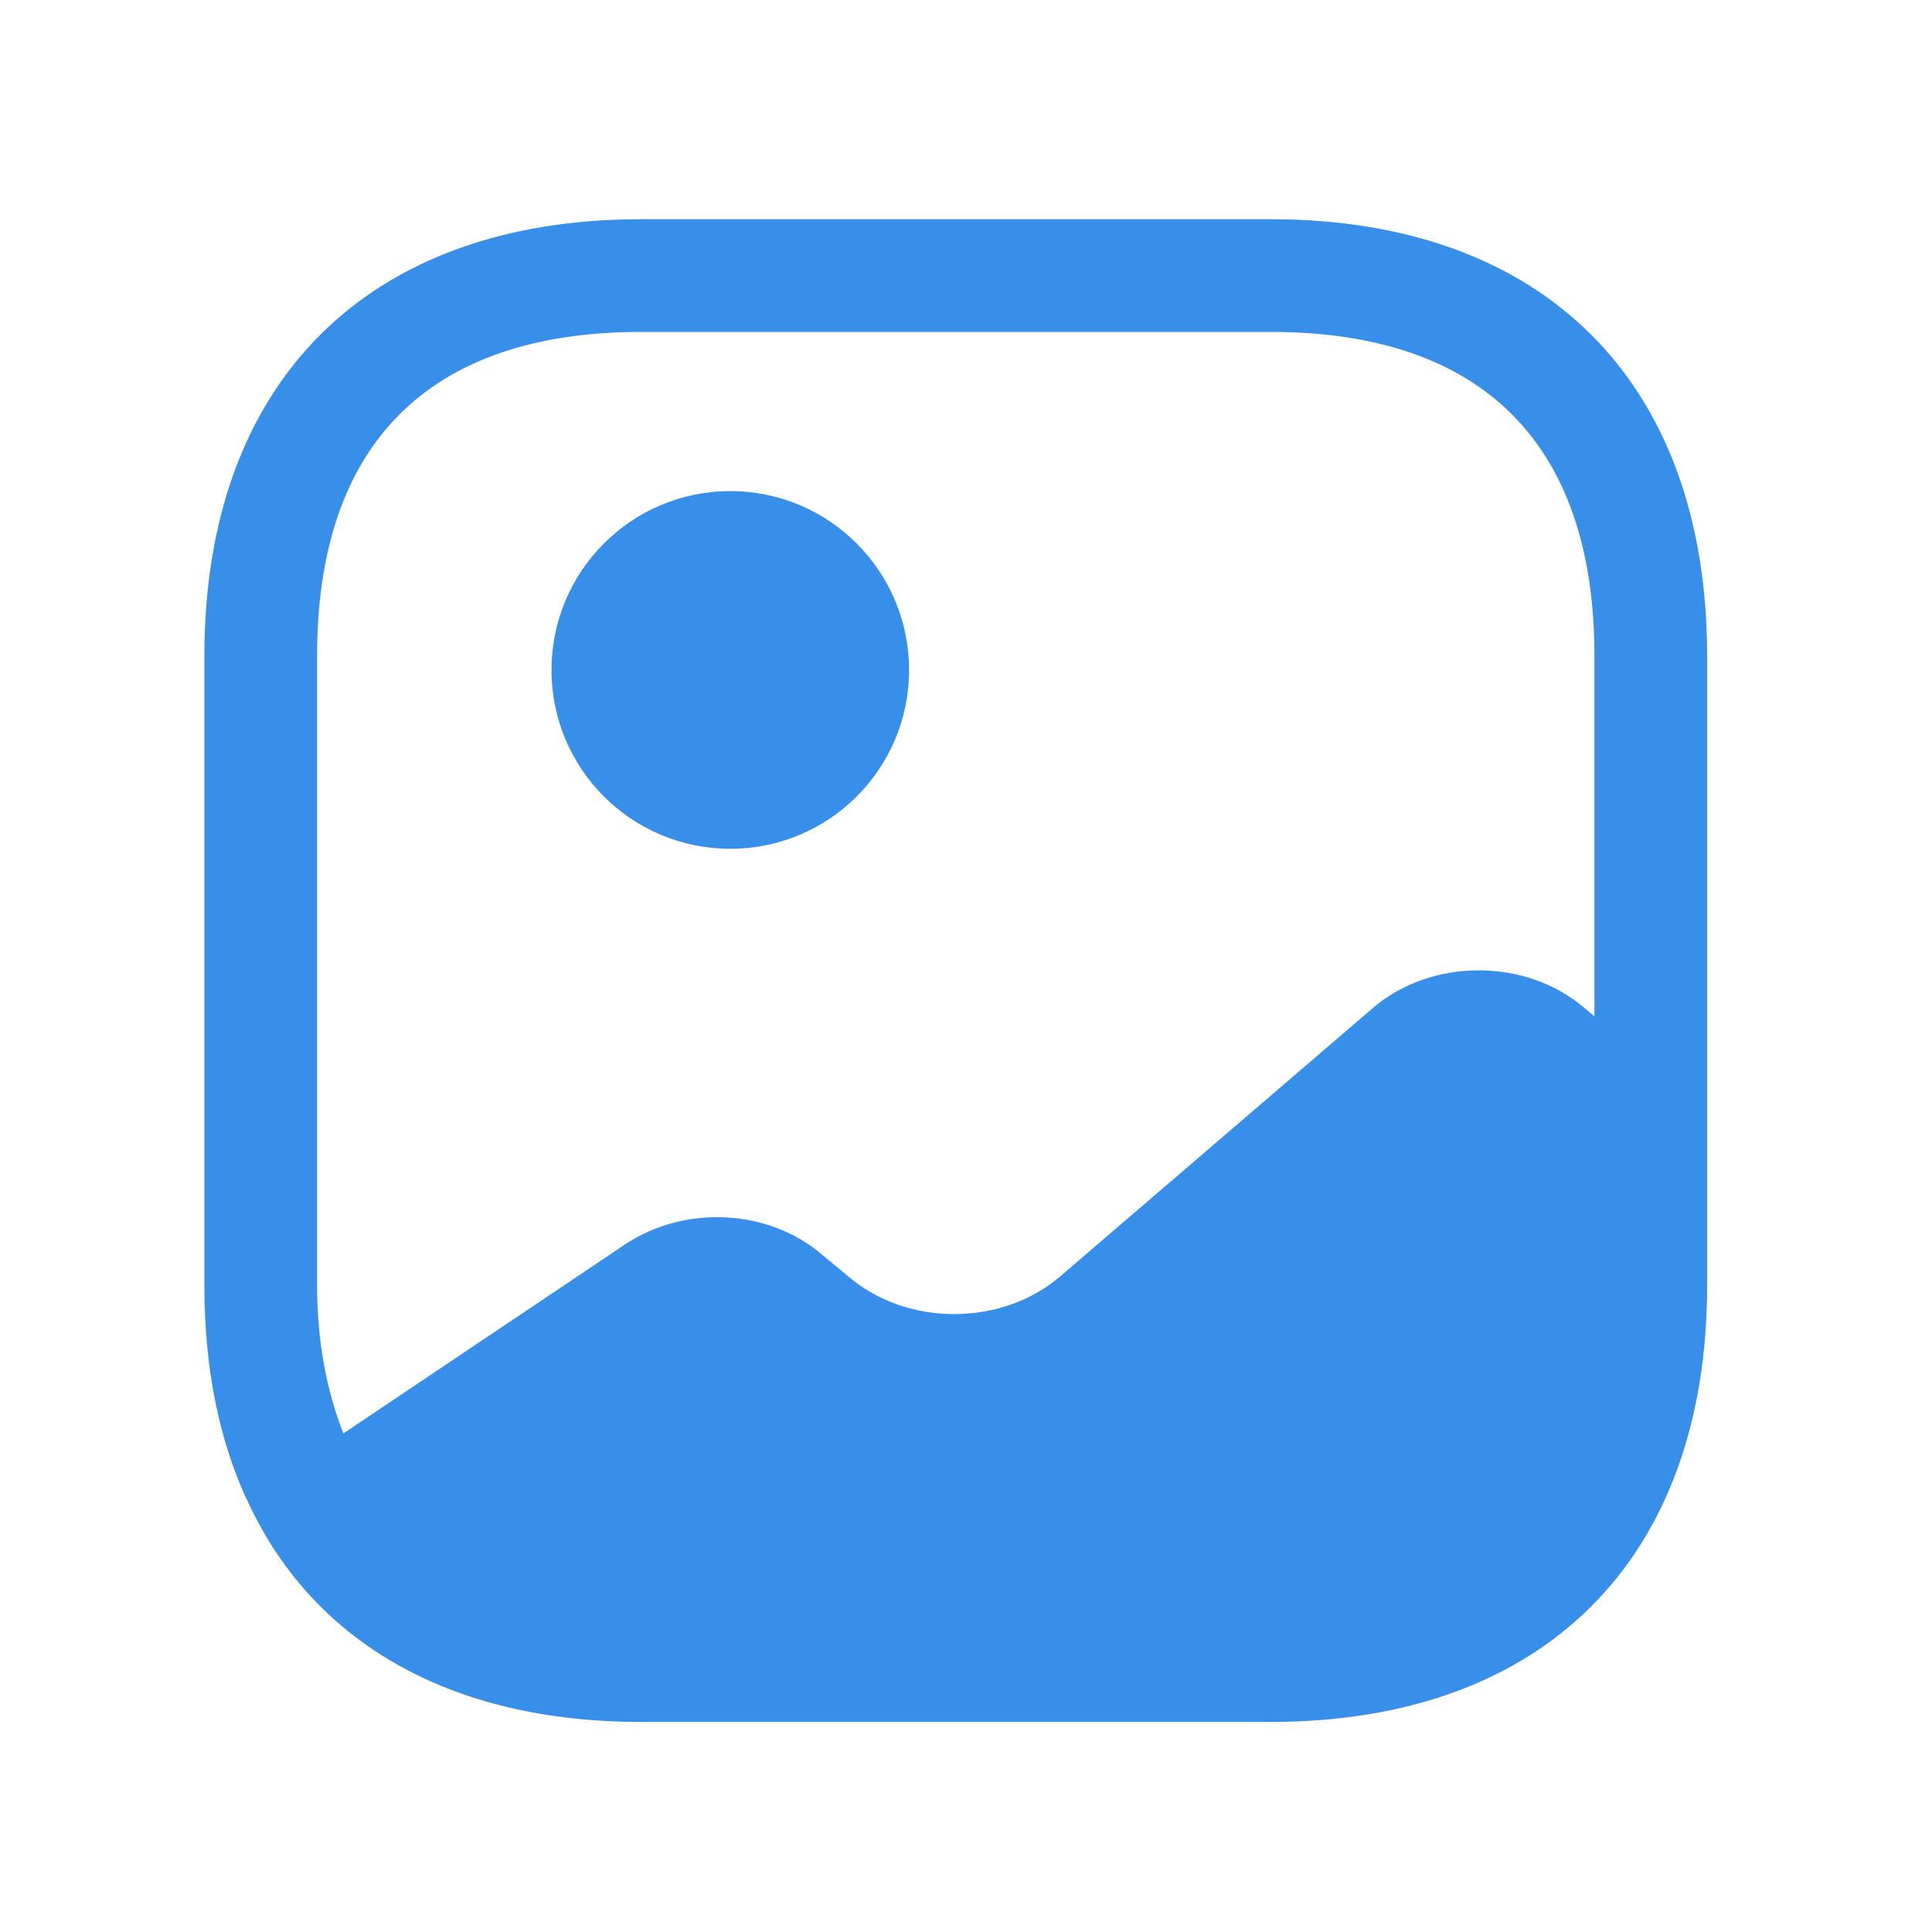 <svg width="15" height="15" viewBox="0 0 15 15" fill="none" xmlns="http://www.w3.org/2000/svg">
<path d="M1.926 11.625L1.914 11.636C1.757 11.292 1.657 10.901 1.617 10.47C1.657 10.896 1.768 11.281 1.926 11.625Z" fill="#378FE9"/>
<path d="M5.67 6.59C6.437 6.59 7.058 5.969 7.058 5.202C7.058 4.435 6.437 3.813 5.67 3.813C4.903 3.813 4.282 4.435 4.282 5.202C4.282 5.969 4.903 6.59 5.67 6.59Z" fill="#378FE9"/>
<path d="M9.865 1.702H4.976C2.853 1.702 1.587 2.968 1.587 5.091V9.98C1.587 10.616 1.698 11.17 1.914 11.636C2.415 12.745 3.489 13.369 4.976 13.369H9.865C11.988 13.369 13.254 12.103 13.254 9.98V8.644V5.091C13.254 2.968 11.988 1.702 9.865 1.702ZM12.303 7.827C11.848 7.436 11.113 7.436 10.658 7.827L8.231 9.91C7.776 10.3 7.041 10.3 6.586 9.91L6.388 9.746C5.974 9.385 5.315 9.35 4.848 9.665L2.666 11.129C2.538 10.802 2.462 10.423 2.462 9.98V5.091C2.462 3.446 3.331 2.577 4.976 2.577H9.865C11.509 2.577 12.379 3.446 12.379 5.091V7.891L12.303 7.827Z" fill="#378FE9"/>
</svg>
